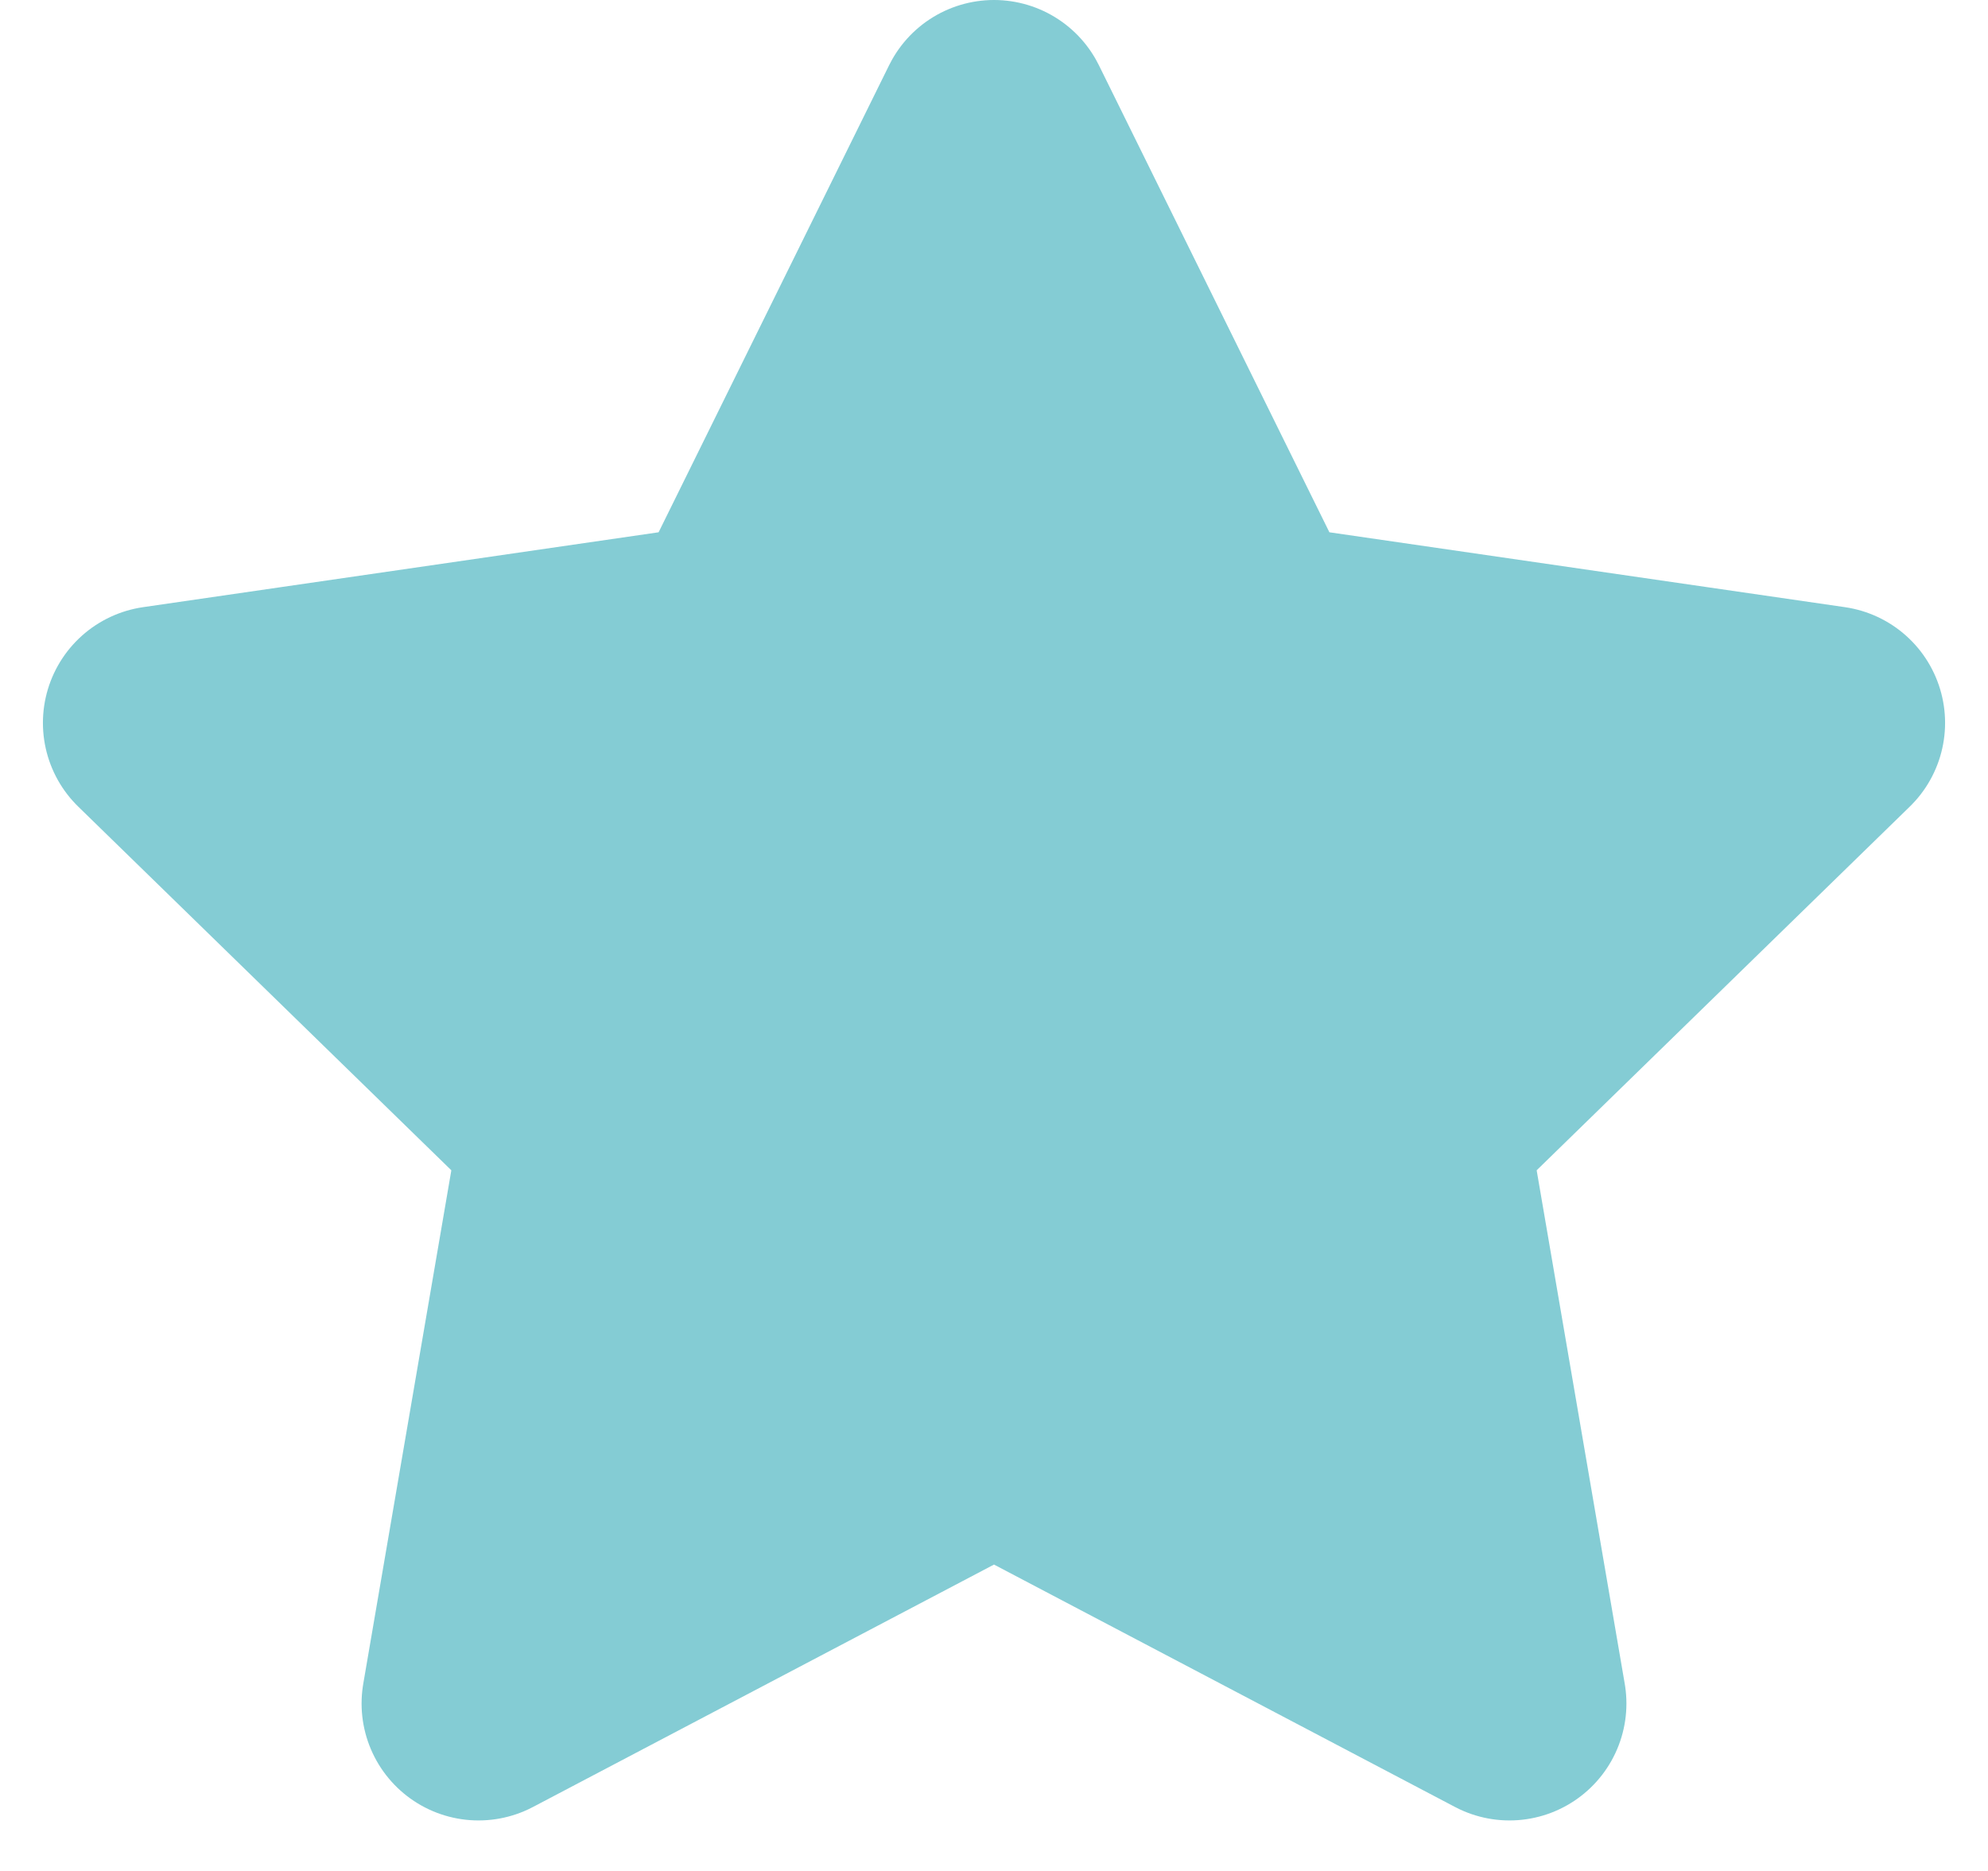 <svg width="17" height="16" viewBox="0 0 17 16" fill="none" xmlns="http://www.w3.org/2000/svg">
<path d="M8.5 1L10.704 5.466L15.633 6.182L12.066 9.659L12.908 14.568L8.5 12.25L4.092 14.568L4.934 9.659L1.367 6.182L6.296 5.466L8.5 1Z" fill="#84CCD4" stroke="#84CCD4" stroke-width="2" stroke-linejoin="round"/>
</svg>
